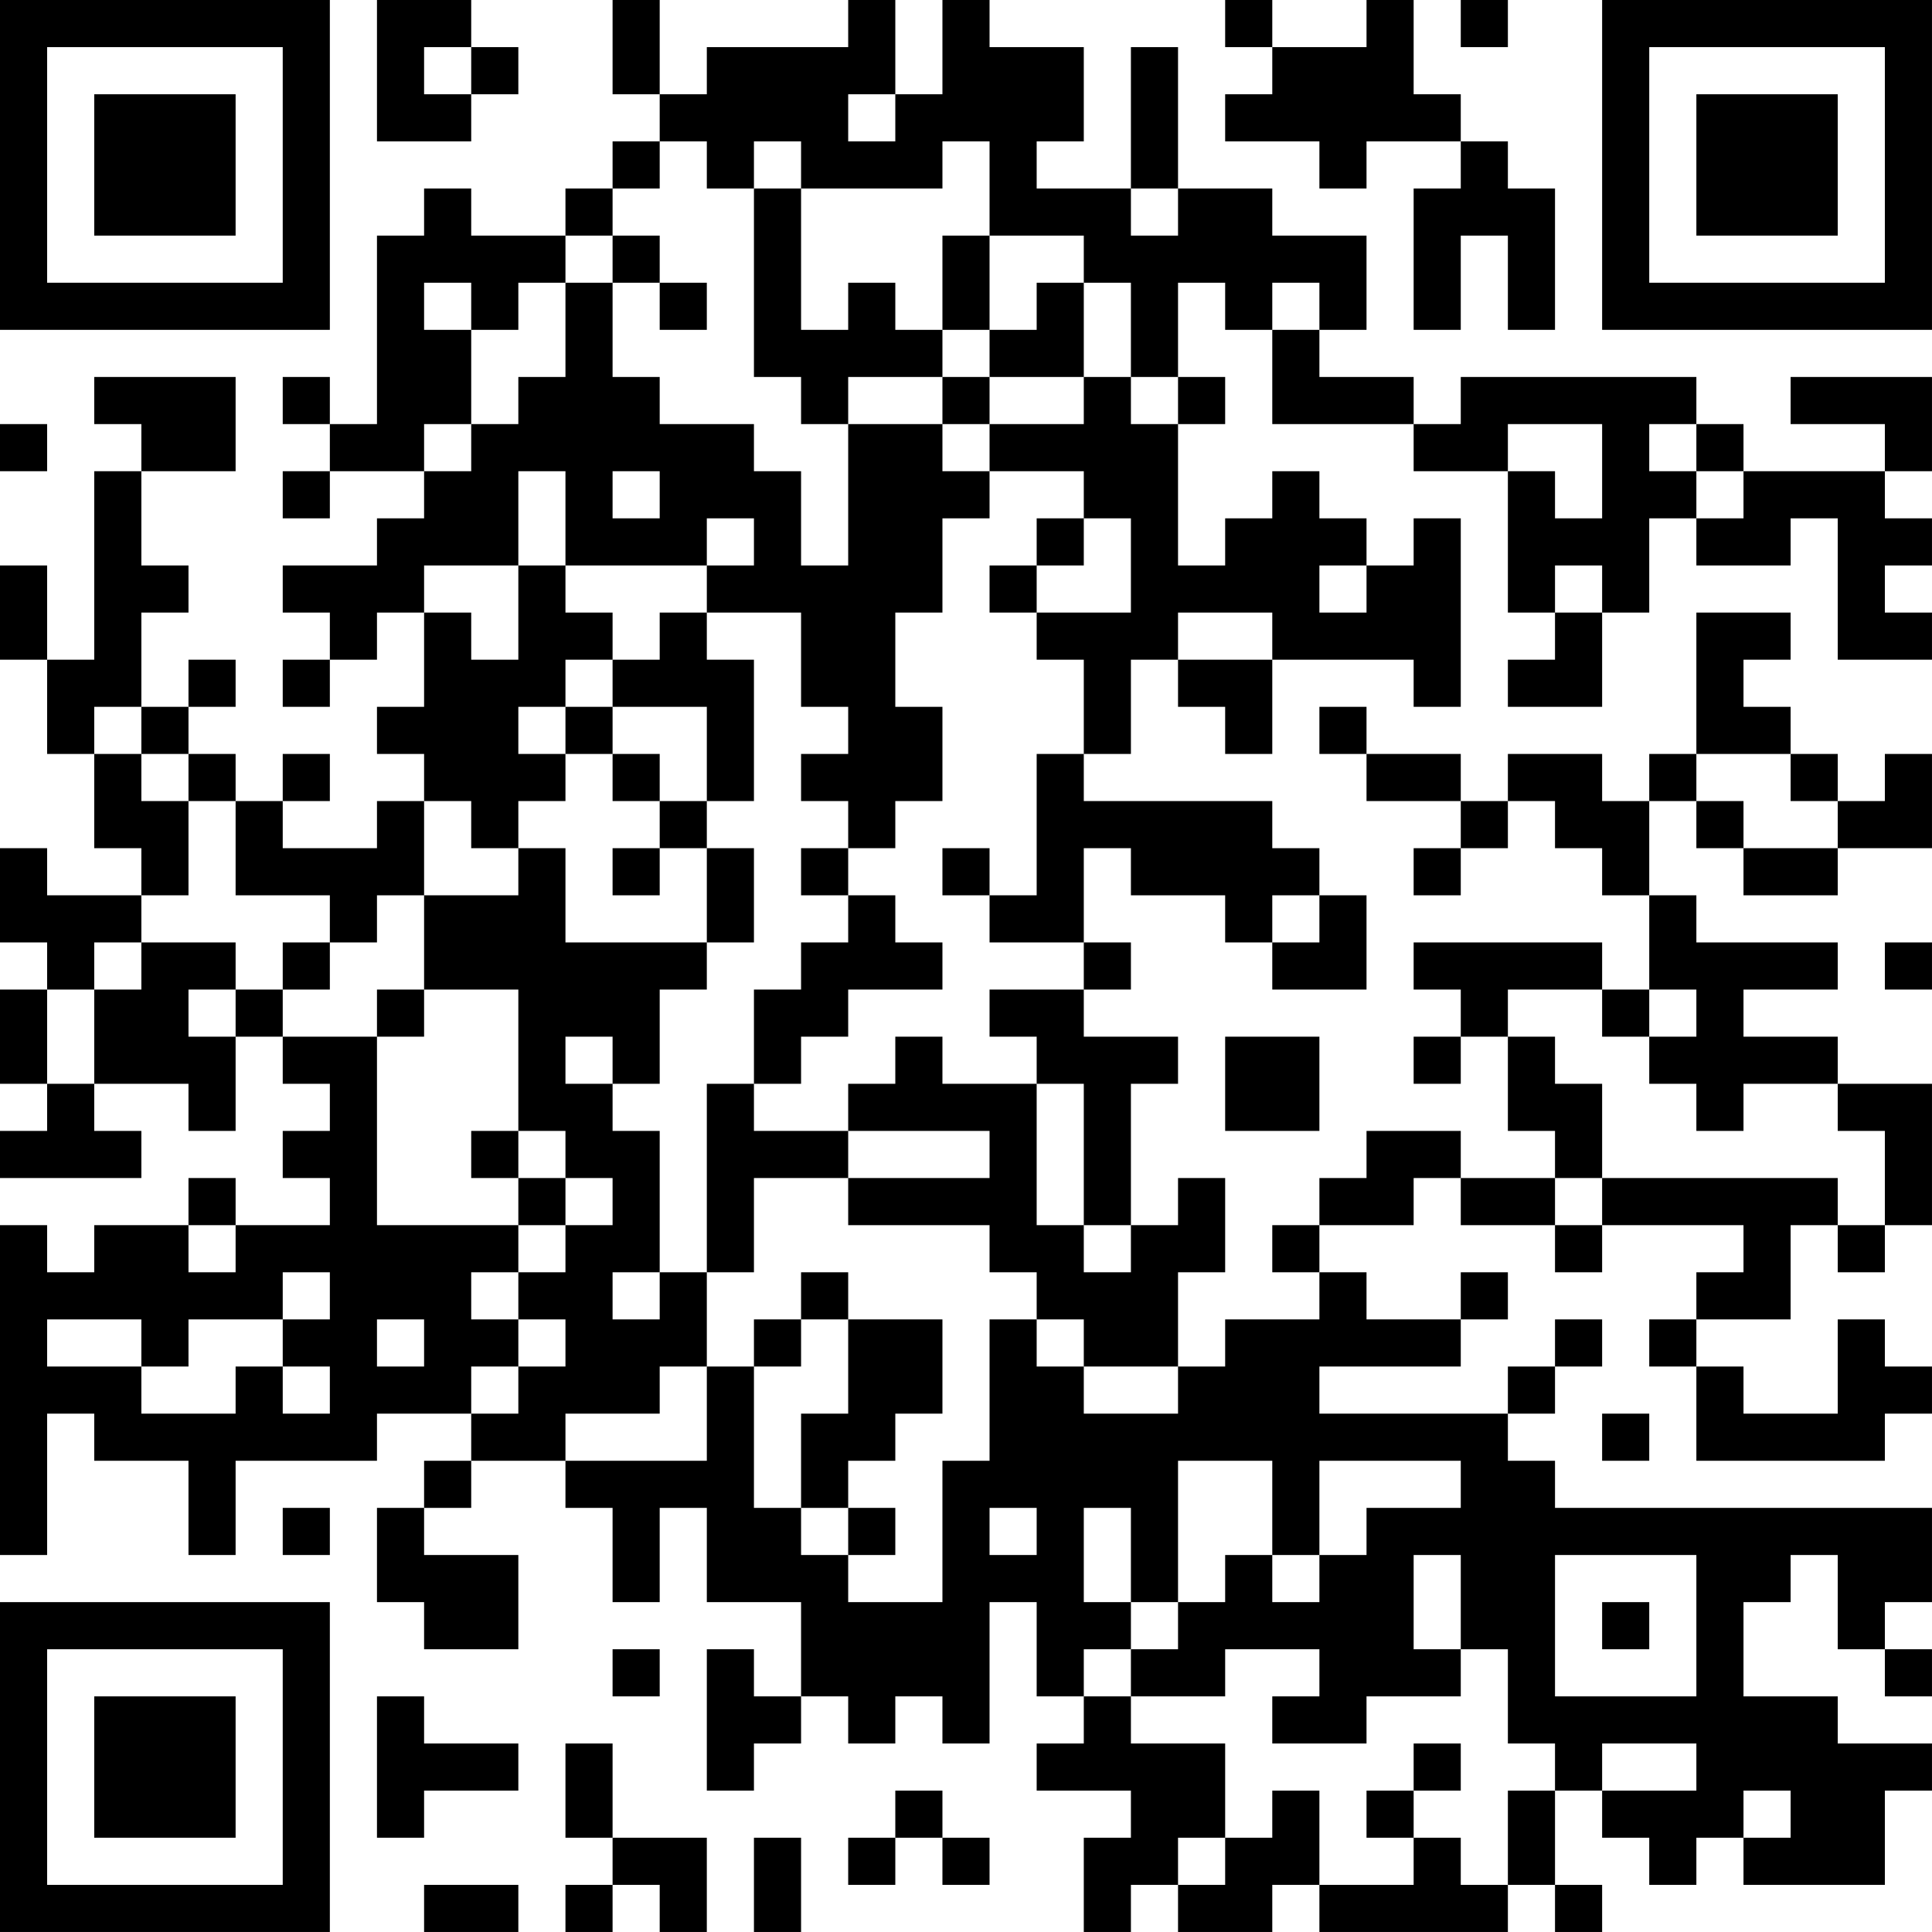 <?xml version="1.0" encoding="UTF-8"?>
<svg xmlns="http://www.w3.org/2000/svg" version="1.1" width="200" height="200" viewBox="0 0 200 200"><rect x="0" y="0" width="200" height="200" fill="#ffffff"/><g transform="scale(4.878)"><g transform="translate(0,0)"><path fill-rule="evenodd" d="M8 0L8 3L10 3L10 2L11 2L11 1L10 1L10 0ZM13 0L13 2L14 2L14 3L13 3L13 4L12 4L12 5L10 5L10 4L9 4L9 5L8 5L8 9L7 9L7 8L6 8L6 9L7 9L7 10L6 10L6 11L7 11L7 10L9 10L9 11L8 11L8 12L6 12L6 13L7 13L7 14L6 14L6 15L7 15L7 14L8 14L8 13L9 13L9 15L8 15L8 16L9 16L9 17L8 17L8 18L6 18L6 17L7 17L7 16L6 16L6 17L5 17L5 16L4 16L4 15L5 15L5 14L4 14L4 15L3 15L3 13L4 13L4 12L3 12L3 10L5 10L5 8L2 8L2 9L3 9L3 10L2 10L2 14L1 14L1 12L0 12L0 14L1 14L1 16L2 16L2 18L3 18L3 19L1 19L1 18L0 18L0 20L1 20L1 21L0 21L0 23L1 23L1 24L0 24L0 25L3 25L3 24L2 24L2 23L4 23L4 24L5 24L5 22L6 22L6 23L7 23L7 24L6 24L6 25L7 25L7 26L5 26L5 25L4 25L4 26L2 26L2 27L1 27L1 26L0 26L0 33L1 33L1 30L2 30L2 31L4 31L4 33L5 33L5 31L8 31L8 30L10 30L10 31L9 31L9 32L8 32L8 34L9 34L9 35L11 35L11 33L9 33L9 32L10 32L10 31L12 31L12 32L13 32L13 34L14 34L14 32L15 32L15 34L17 34L17 36L16 36L16 35L15 35L15 38L16 38L16 37L17 37L17 36L18 36L18 37L19 37L19 36L20 36L20 37L21 37L21 34L22 34L22 36L23 36L23 37L22 37L22 38L24 38L24 39L23 39L23 41L24 41L24 40L25 40L25 41L27 41L27 40L28 40L28 41L32 41L32 40L33 40L33 41L34 41L34 40L33 40L33 38L34 38L34 39L35 39L35 40L36 40L36 39L37 39L37 40L40 40L40 38L41 38L41 37L39 37L39 36L37 36L37 34L38 34L38 33L39 33L39 35L40 35L40 36L41 36L41 35L40 35L40 34L41 34L41 32L33 32L33 31L32 31L32 30L33 30L33 29L34 29L34 28L33 28L33 29L32 29L32 30L28 30L28 29L31 29L31 28L32 28L32 27L31 27L31 28L29 28L29 27L28 27L28 26L30 26L30 25L31 25L31 26L33 26L33 27L34 27L34 26L37 26L37 27L36 27L36 28L35 28L35 29L36 29L36 31L40 31L40 30L41 30L41 29L40 29L40 28L39 28L39 30L37 30L37 29L36 29L36 28L38 28L38 26L39 26L39 27L40 27L40 26L41 26L41 23L39 23L39 22L37 22L37 21L39 21L39 20L36 20L36 19L35 19L35 17L36 17L36 18L37 18L37 19L39 19L39 18L41 18L41 16L40 16L40 17L39 17L39 16L38 16L38 15L37 15L37 14L38 14L38 13L36 13L36 16L35 16L35 17L34 17L34 16L32 16L32 17L31 17L31 16L29 16L29 15L28 15L28 16L29 16L29 17L31 17L31 18L30 18L30 19L31 19L31 18L32 18L32 17L33 17L33 18L34 18L34 19L35 19L35 21L34 21L34 20L30 20L30 21L31 21L31 22L30 22L30 23L31 23L31 22L32 22L32 24L33 24L33 25L31 25L31 24L29 24L29 25L28 25L28 26L27 26L27 27L28 27L28 28L26 28L26 29L25 29L25 27L26 27L26 25L25 25L25 26L24 26L24 23L25 23L25 22L23 22L23 21L24 21L24 20L23 20L23 18L24 18L24 19L26 19L26 20L27 20L27 21L29 21L29 19L28 19L28 18L27 18L27 17L23 17L23 16L24 16L24 14L25 14L25 15L26 15L26 16L27 16L27 14L30 14L30 15L31 15L31 11L30 11L30 12L29 12L29 11L28 11L28 10L27 10L27 11L26 11L26 12L25 12L25 9L26 9L26 8L25 8L25 6L26 6L26 7L27 7L27 9L30 9L30 10L32 10L32 13L33 13L33 14L32 14L32 15L34 15L34 13L35 13L35 11L36 11L36 12L38 12L38 11L39 11L39 14L41 14L41 13L40 13L40 12L41 12L41 11L40 11L40 10L41 10L41 8L38 8L38 9L40 9L40 10L37 10L37 9L36 9L36 8L31 8L31 9L30 9L30 8L28 8L28 7L29 7L29 5L27 5L27 4L25 4L25 1L24 1L24 4L22 4L22 3L23 3L23 1L21 1L21 0L20 0L20 2L19 2L19 0L18 0L18 1L15 1L15 2L14 2L14 0ZM26 0L26 1L27 1L27 2L26 2L26 3L28 3L28 4L29 4L29 3L31 3L31 4L30 4L30 7L31 7L31 5L32 5L32 7L33 7L33 4L32 4L32 3L31 3L31 2L30 2L30 0L29 0L29 1L27 1L27 0ZM31 0L31 1L32 1L32 0ZM9 1L9 2L10 2L10 1ZM18 2L18 3L19 3L19 2ZM14 3L14 4L13 4L13 5L12 5L12 6L11 6L11 7L10 7L10 6L9 6L9 7L10 7L10 9L9 9L9 10L10 10L10 9L11 9L11 8L12 8L12 6L13 6L13 8L14 8L14 9L16 9L16 10L17 10L17 12L18 12L18 9L20 9L20 10L21 10L21 11L20 11L20 13L19 13L19 15L20 15L20 17L19 17L19 18L18 18L18 17L17 17L17 16L18 16L18 15L17 15L17 13L15 13L15 12L16 12L16 11L15 11L15 12L12 12L12 10L11 10L11 12L9 12L9 13L10 13L10 14L11 14L11 12L12 12L12 13L13 13L13 14L12 14L12 15L11 15L11 16L12 16L12 17L11 17L11 18L10 18L10 17L9 17L9 19L8 19L8 20L7 20L7 19L5 19L5 17L4 17L4 16L3 16L3 15L2 15L2 16L3 16L3 17L4 17L4 19L3 19L3 20L2 20L2 21L1 21L1 23L2 23L2 21L3 21L3 20L5 20L5 21L4 21L4 22L5 22L5 21L6 21L6 22L8 22L8 26L11 26L11 27L10 27L10 28L11 28L11 29L10 29L10 30L11 30L11 29L12 29L12 28L11 28L11 27L12 27L12 26L13 26L13 25L12 25L12 24L11 24L11 21L9 21L9 19L11 19L11 18L12 18L12 20L15 20L15 21L14 21L14 23L13 23L13 22L12 22L12 23L13 23L13 24L14 24L14 27L13 27L13 28L14 28L14 27L15 27L15 29L14 29L14 30L12 30L12 31L15 31L15 29L16 29L16 32L17 32L17 33L18 33L18 34L20 34L20 31L21 31L21 28L22 28L22 29L23 29L23 30L25 30L25 29L23 29L23 28L22 28L22 27L21 27L21 26L18 26L18 25L21 25L21 24L18 24L18 23L19 23L19 22L20 22L20 23L22 23L22 26L23 26L23 27L24 27L24 26L23 26L23 23L22 23L22 22L21 22L21 21L23 21L23 20L21 20L21 19L22 19L22 16L23 16L23 14L22 14L22 13L24 13L24 11L23 11L23 10L21 10L21 9L23 9L23 8L24 8L24 9L25 9L25 8L24 8L24 6L23 6L23 5L21 5L21 3L20 3L20 4L17 4L17 3L16 3L16 4L15 4L15 3ZM16 4L16 8L17 8L17 9L18 9L18 8L20 8L20 9L21 9L21 8L23 8L23 6L22 6L22 7L21 7L21 5L20 5L20 7L19 7L19 6L18 6L18 7L17 7L17 4ZM24 4L24 5L25 5L25 4ZM13 5L13 6L14 6L14 7L15 7L15 6L14 6L14 5ZM27 6L27 7L28 7L28 6ZM20 7L20 8L21 8L21 7ZM0 9L0 10L1 10L1 9ZM32 9L32 10L33 10L33 11L34 11L34 9ZM35 9L35 10L36 10L36 11L37 11L37 10L36 10L36 9ZM13 10L13 11L14 11L14 10ZM22 11L22 12L21 12L21 13L22 13L22 12L23 12L23 11ZM28 12L28 13L29 13L29 12ZM33 12L33 13L34 13L34 12ZM14 13L14 14L13 14L13 15L12 15L12 16L13 16L13 17L14 17L14 18L13 18L13 19L14 19L14 18L15 18L15 20L16 20L16 18L15 18L15 17L16 17L16 14L15 14L15 13ZM25 13L25 14L27 14L27 13ZM13 15L13 16L14 16L14 17L15 17L15 15ZM36 16L36 17L37 17L37 18L39 18L39 17L38 17L38 16ZM17 18L17 19L18 19L18 20L17 20L17 21L16 21L16 23L15 23L15 27L16 27L16 25L18 25L18 24L16 24L16 23L17 23L17 22L18 22L18 21L20 21L20 20L19 20L19 19L18 19L18 18ZM20 18L20 19L21 19L21 18ZM27 19L27 20L28 20L28 19ZM6 20L6 21L7 21L7 20ZM40 20L40 21L41 21L41 20ZM8 21L8 22L9 22L9 21ZM32 21L32 22L33 22L33 23L34 23L34 25L33 25L33 26L34 26L34 25L39 25L39 26L40 26L40 24L39 24L39 23L37 23L37 24L36 24L36 23L35 23L35 22L36 22L36 21L35 21L35 22L34 22L34 21ZM26 22L26 24L28 24L28 22ZM10 24L10 25L11 25L11 26L12 26L12 25L11 25L11 24ZM4 26L4 27L5 27L5 26ZM6 27L6 28L4 28L4 29L3 29L3 28L1 28L1 29L3 29L3 30L5 30L5 29L6 29L6 30L7 30L7 29L6 29L6 28L7 28L7 27ZM17 27L17 28L16 28L16 29L17 29L17 28L18 28L18 30L17 30L17 32L18 32L18 33L19 33L19 32L18 32L18 31L19 31L19 30L20 30L20 28L18 28L18 27ZM8 28L8 29L9 29L9 28ZM34 30L34 31L35 31L35 30ZM25 31L25 34L24 34L24 32L23 32L23 34L24 34L24 35L23 35L23 36L24 36L24 37L26 37L26 39L25 39L25 40L26 40L26 39L27 39L27 38L28 38L28 40L30 40L30 39L31 39L31 40L32 40L32 38L33 38L33 37L32 37L32 35L31 35L31 33L30 33L30 35L31 35L31 36L29 36L29 37L27 37L27 36L28 36L28 35L26 35L26 36L24 36L24 35L25 35L25 34L26 34L26 33L27 33L27 34L28 34L28 33L29 33L29 32L31 32L31 31L28 31L28 33L27 33L27 31ZM6 32L6 33L7 33L7 32ZM21 32L21 33L22 33L22 32ZM33 33L33 36L36 36L36 33ZM34 34L34 35L35 35L35 34ZM13 35L13 36L14 36L14 35ZM8 36L8 39L9 39L9 38L11 38L11 37L9 37L9 36ZM12 37L12 39L13 39L13 40L12 40L12 41L13 41L13 40L14 40L14 41L15 41L15 39L13 39L13 37ZM30 37L30 38L29 38L29 39L30 39L30 38L31 38L31 37ZM34 37L34 38L36 38L36 37ZM19 38L19 39L18 39L18 40L19 40L19 39L20 39L20 40L21 40L21 39L20 39L20 38ZM37 38L37 39L38 39L38 38ZM16 39L16 41L17 41L17 39ZM9 40L9 41L11 41L11 40ZM0 0L0 7L7 7L7 0ZM1 1L1 6L6 6L6 1ZM2 2L2 5L5 5L5 2ZM34 0L34 7L41 7L41 0ZM35 1L35 6L40 6L40 1ZM36 2L36 5L39 5L39 2ZM0 34L0 41L7 41L7 34ZM1 35L1 40L6 40L6 35ZM2 36L2 39L5 39L5 36Z" fill="#000000"/></g></g></svg>
